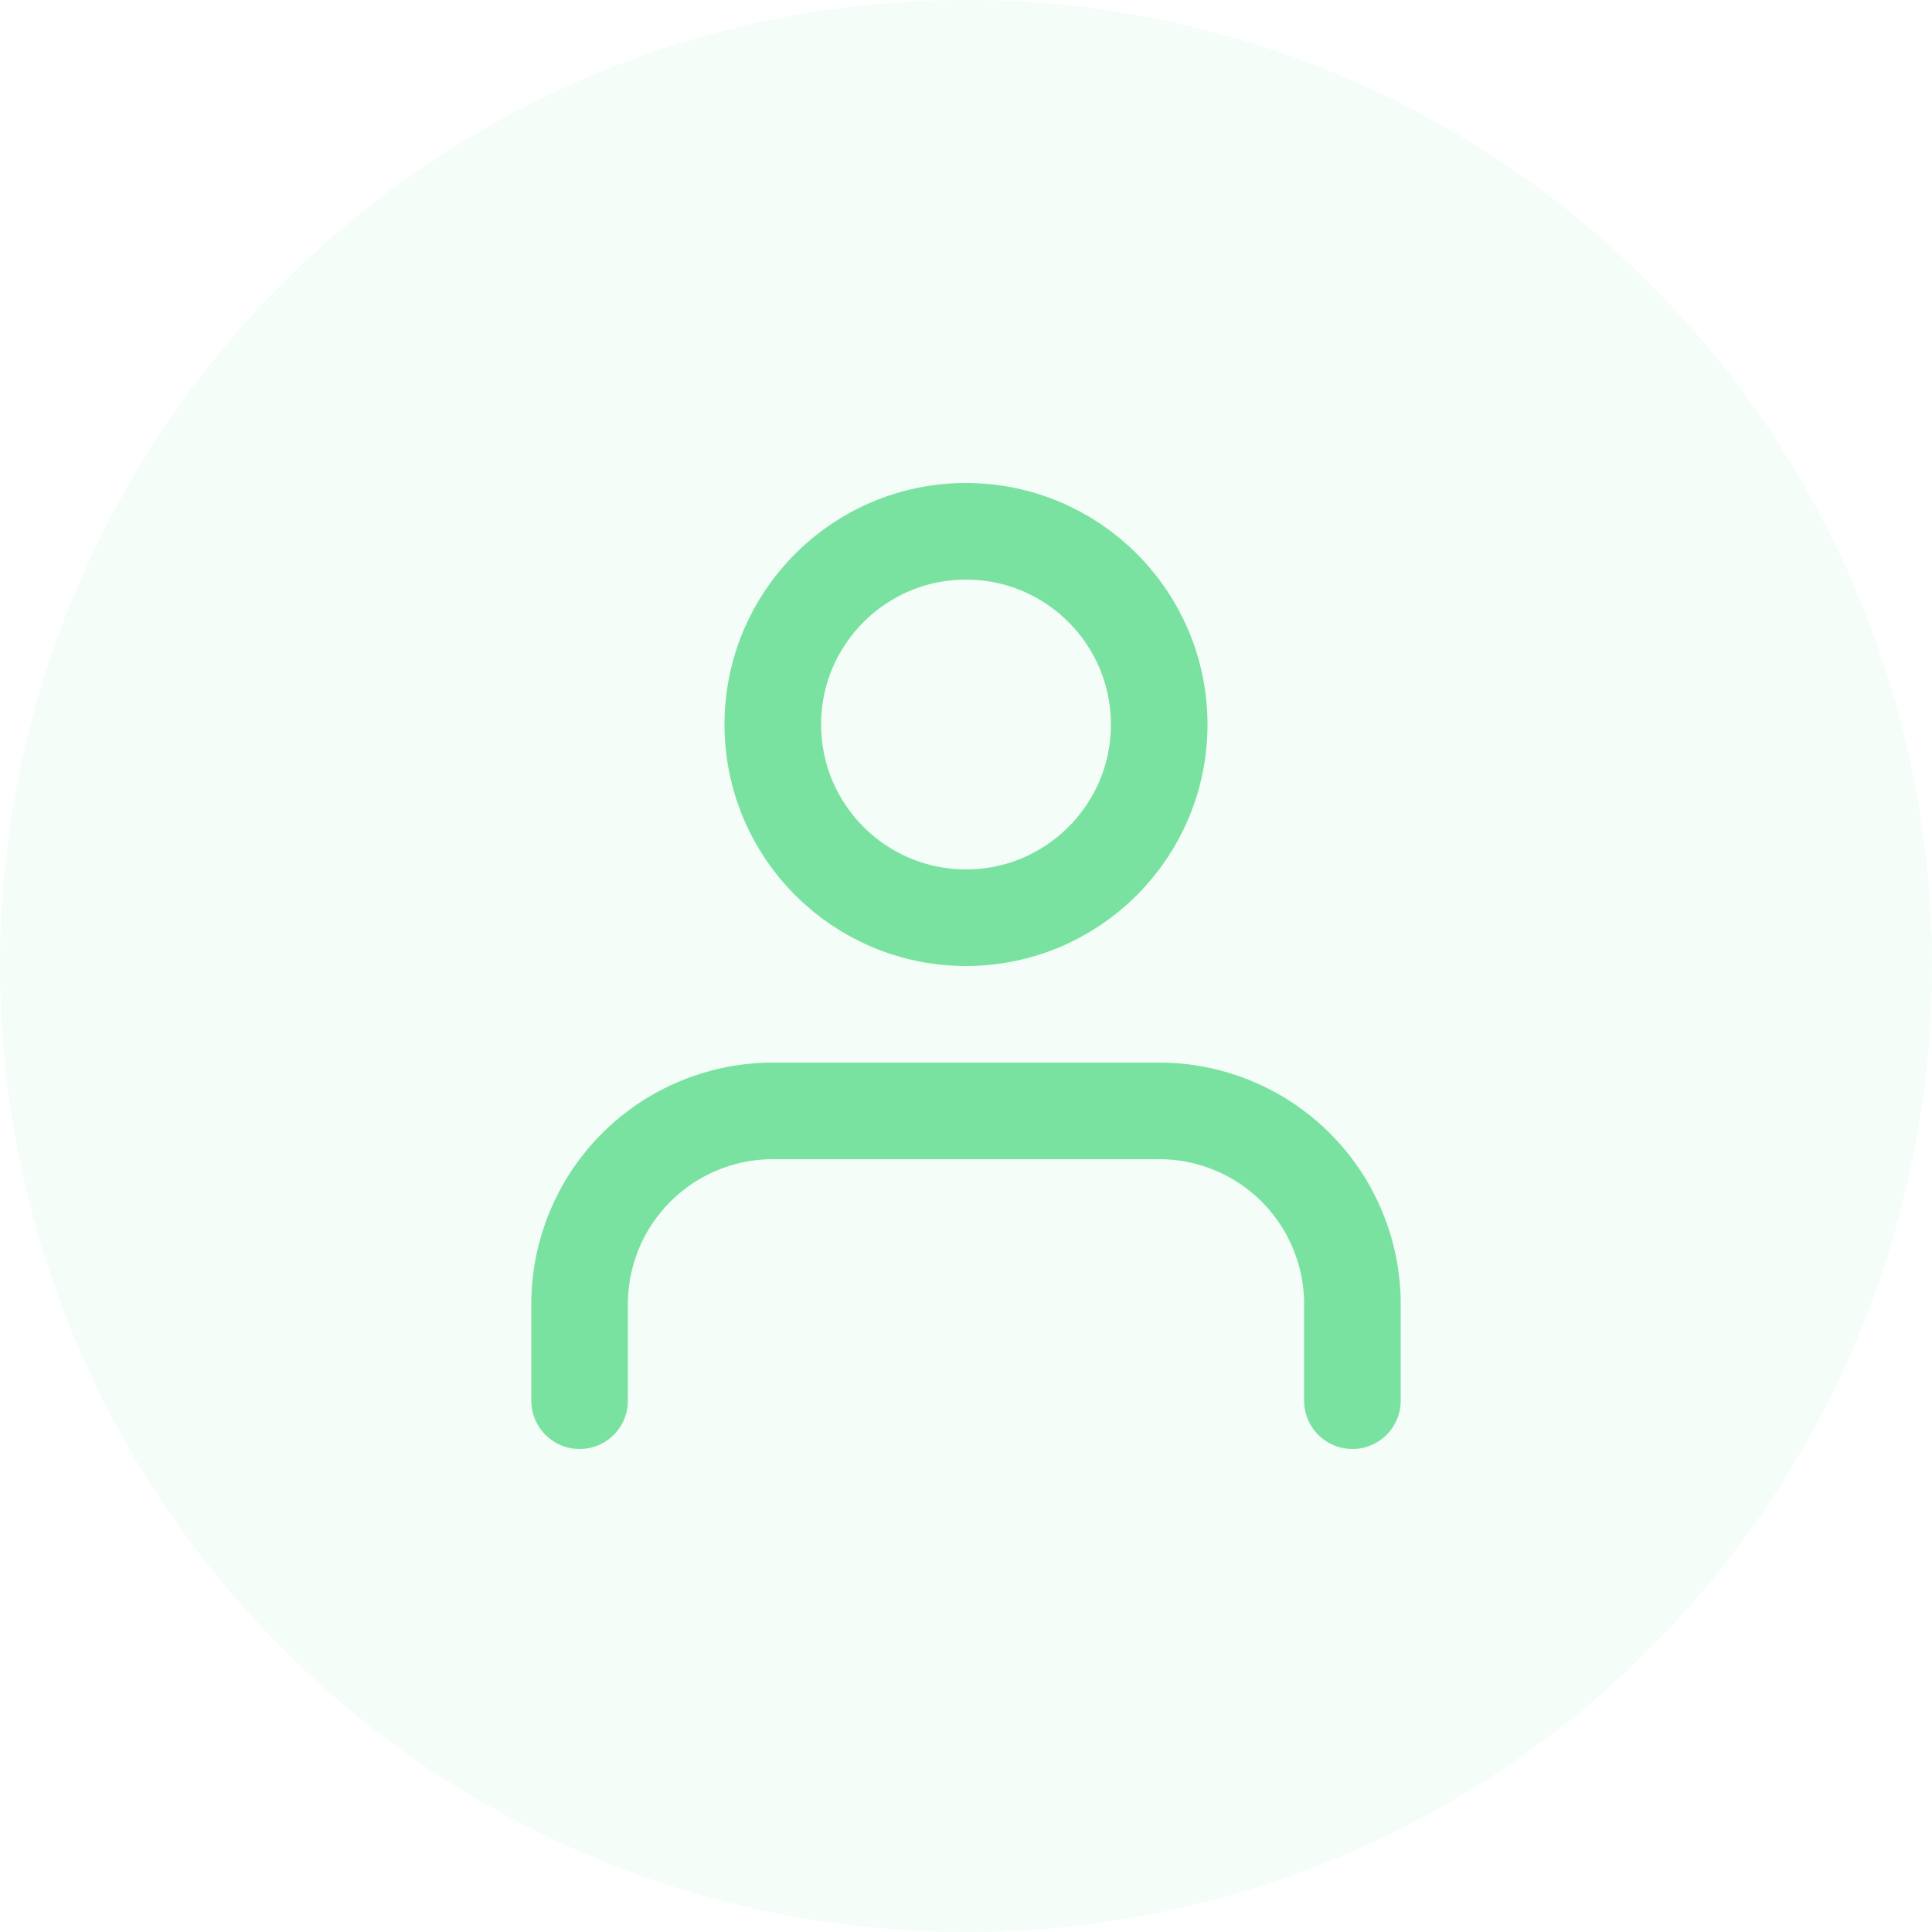 <svg width="40" height="40" viewBox="0 0 40 40" fill="none" xmlns="http://www.w3.org/2000/svg">
<circle cx="20" cy="20" r="20" fill="#7AE2A0" fill-opacity="0.08"/>
<path d="M28 29V27C28 25.939 27.579 24.922 26.828 24.172C26.078 23.421 25.061 23 24 23H16C14.939 23 13.922 23.421 13.172 24.172C12.421 24.922 12 25.939 12 27V29" stroke="#7AE2A0" stroke-width="2" stroke-linecap="round" stroke-linejoin="round"/>
<path d="M20 19C22.209 19 24 17.209 24 15C24 12.791 22.209 11 20 11C17.791 11 16 12.791 16 15C16 17.209 17.791 19 20 19Z" stroke="#7AE2A0" stroke-width="2" stroke-linecap="round" stroke-linejoin="round"/>
</svg>
